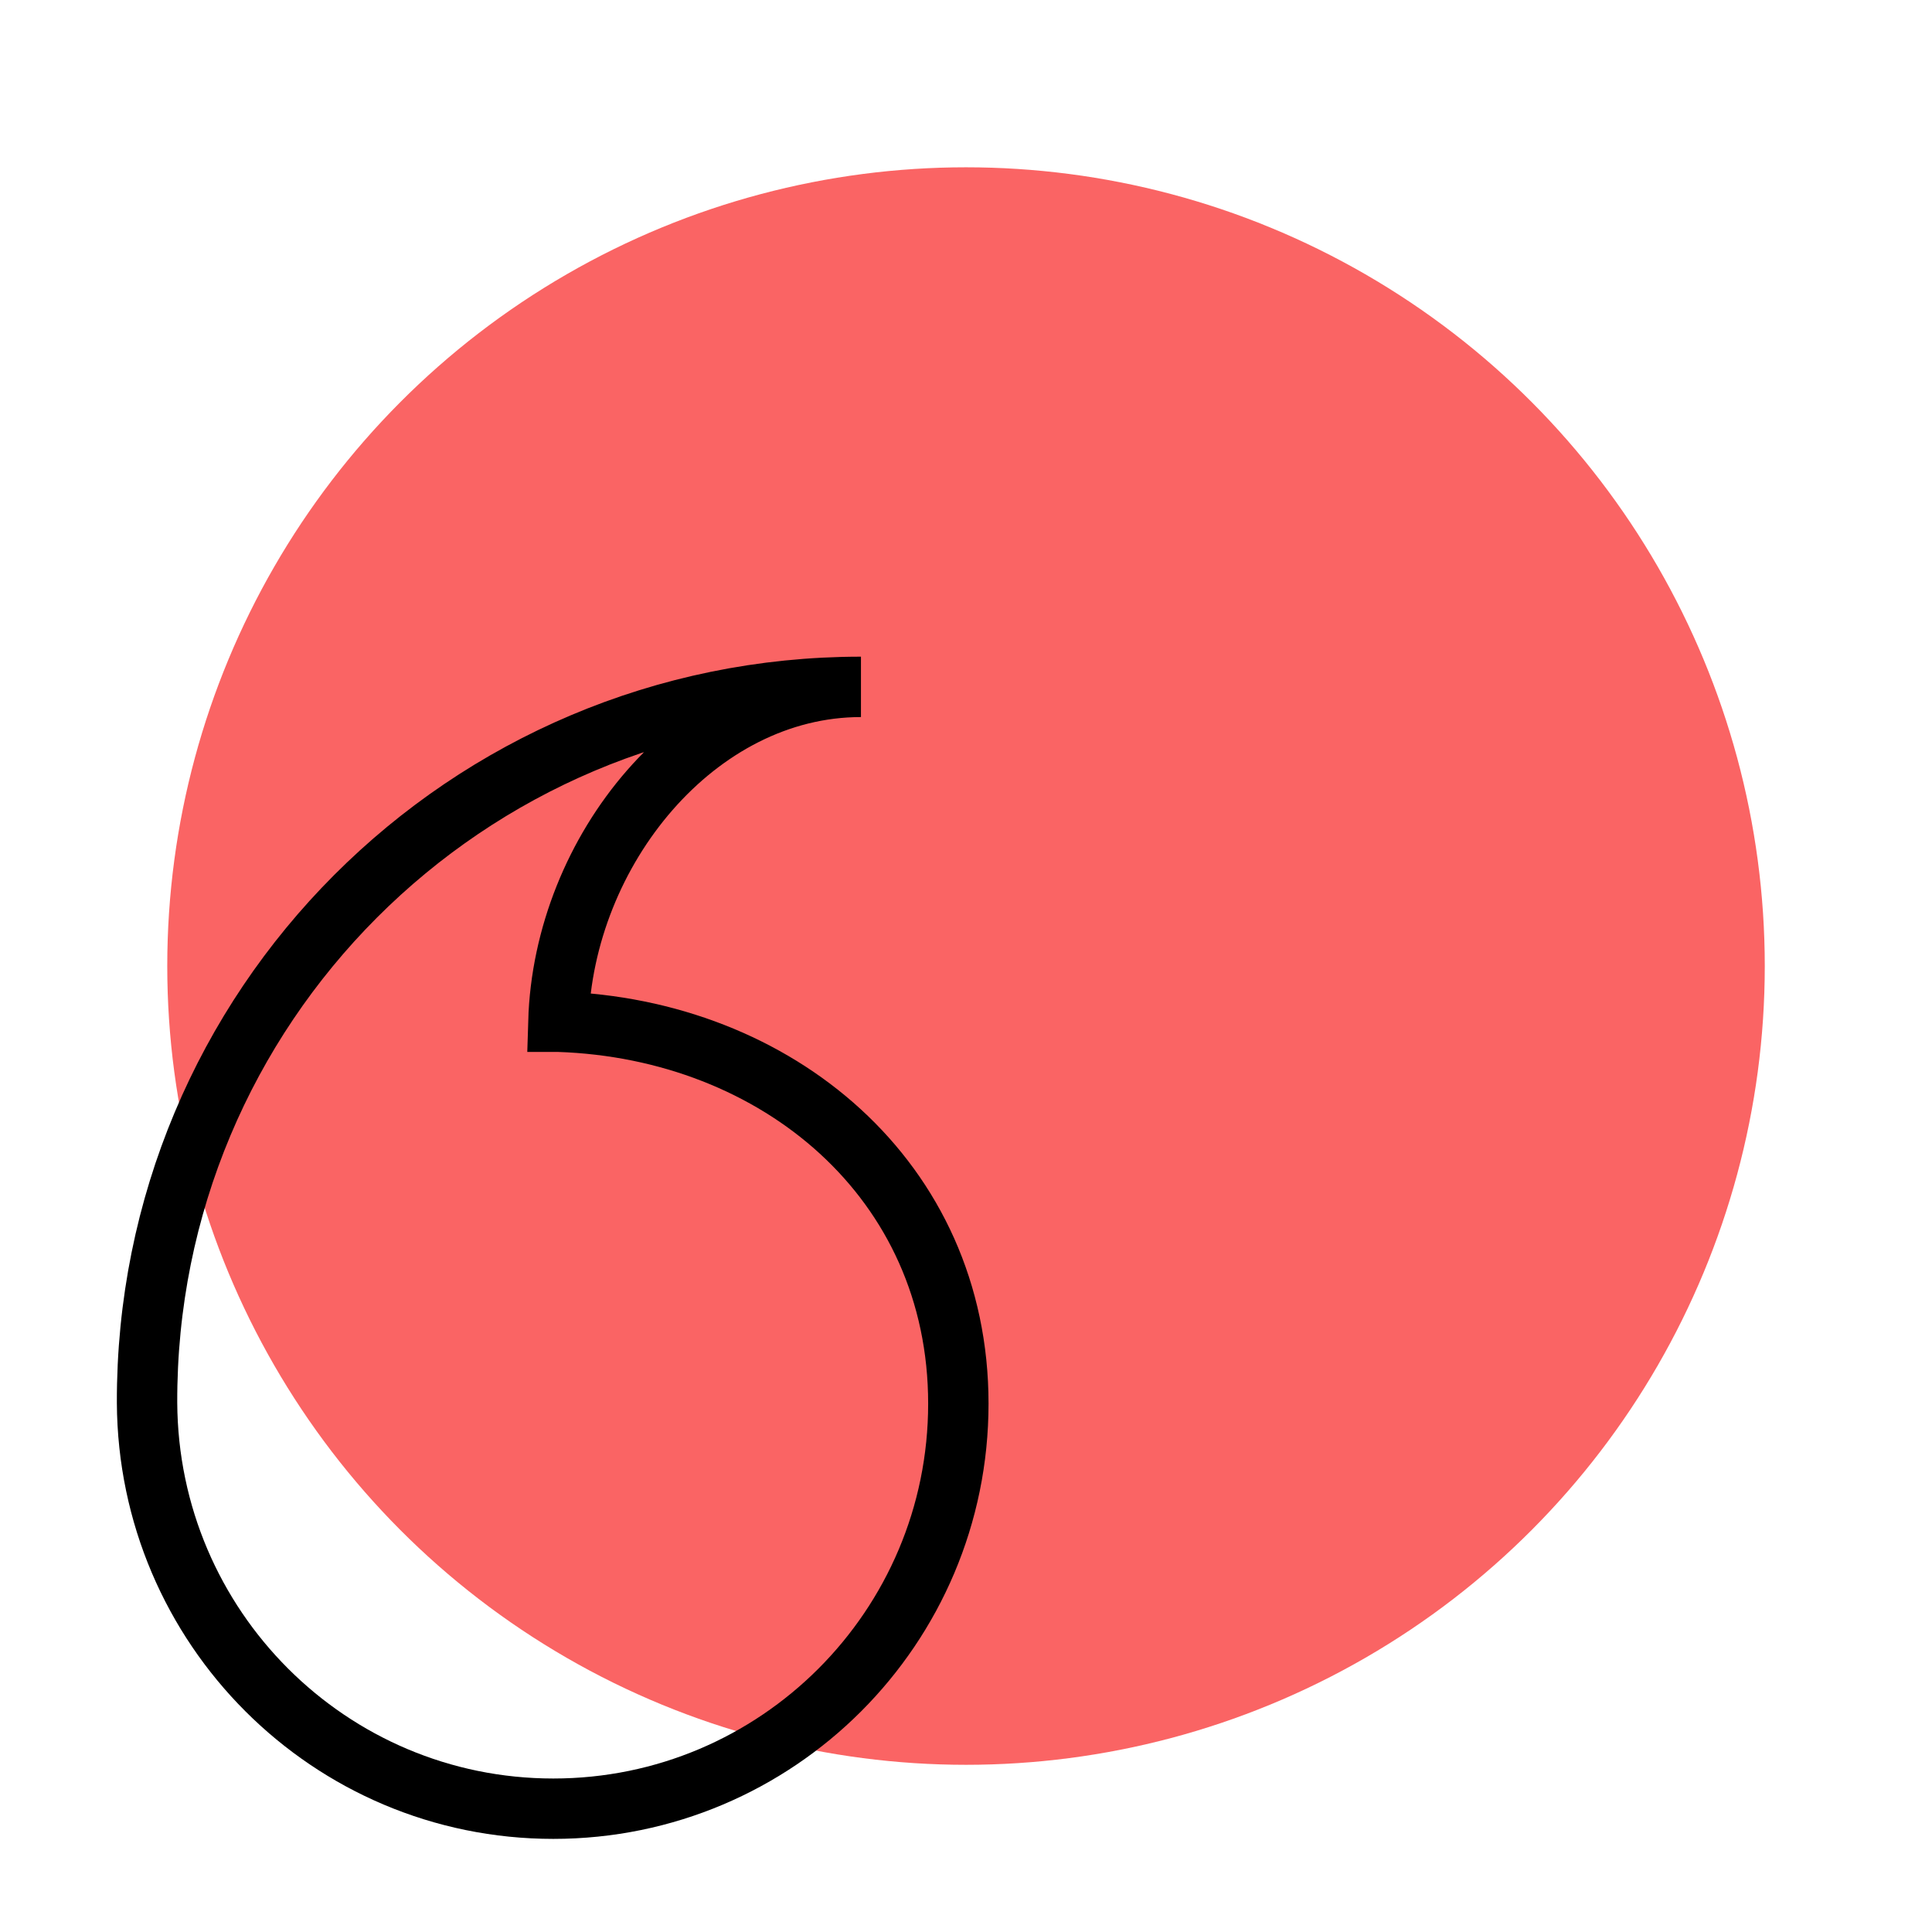 <?xml version="1.0" encoding="UTF-8" standalone="no"?>
<!-- Created with Inkscape (http://www.inkscape.org/) -->

<svg
   xmlns:dc="http://purl.org/dc/elements/1.1/"
   xmlns:cc="http://creativecommons.org/ns#"
   xmlns:rdf="http://www.w3.org/1999/02/22-rdf-syntax-ns#"
   xmlns:svg="http://www.w3.org/2000/svg"
   xmlns="http://www.w3.org/2000/svg"
   xmlns:sodipodi="http://sodipodi.sourceforge.net/DTD/sodipodi-0.dtd"
   xmlns:inkscape="http://www.inkscape.org/namespaces/inkscape"
   width="192"
   height="192"
   viewBox="0 0 192 192"
   id="svg2"
   version="1.1"
   inkscape:version="0.92.3 (2405546, 2018-03-11)"
   inkscape:export-filename="C:\Users\Melanie\Documents\GitHub\Appstract\app\src\main\res\drawable-nodpi\vodafone.png"
   inkscape:export-xdpi="95.800003"
   inkscape:export-ydpi="95.800003"
   sodipodi:docname="vodafone.svg">
  <defs
     id="defs4" />
  <sodipodi:namedview
     id="base"
     pagecolor="#ffffff"
     bordercolor="#666666"
     borderopacity="1.0"
     inkscape:pageopacity="0.0"
     inkscape:pageshadow="2"
     inkscape:zoom="2"
     inkscape:cx="-43.948155"
     inkscape:cy="124.62065"
     inkscape:document-units="px"
     inkscape:current-layer="g1507"
     showgrid="false"
     units="px"
     showguides="true"
     inkscape:window-width="1920"
     inkscape:window-height="986"
     inkscape:window-x="-11"
     inkscape:window-y="-11"
     inkscape:window-maximized="1"
     inkscape:lockguides="true">
    <inkscape:grid
       type="xygrid"
       id="grid4136" />
  </sodipodi:namedview>
  <g
     inkscape:label="Layer 1"
     inkscape:groupmode="layer"
     id="layer1"
     transform="translate(0,-860.362)"
     style="display:none"
     sodipodi:insensitive="true">
    <g
       id="g5381"
       transform="translate(0,860.362)">
      <rect
         style="display:inline;opacity:1;fill:none;fill-opacity:1;stroke:#666666;stroke-width:0.1;stroke-linecap:round;stroke-linejoin:round;stroke-miterlimit:4;stroke-dasharray:none"
         id="rect4140"
         width="183.868"
         height="183.868"
         x="4.066"
         y="4.066" />
    </g>
  </g>
  <g
     inkscape:groupmode="layer"
     id="layer2"
     inkscape:label="Layer 2">
    <g
       id="g5415"
       transform="translate(0.579,3.93)">
      <g
         id="g6140"
         transform="matrix(1.153,0,0,1.153,-14.606,-16.938)">
        <g
           id="g6172"
           transform="matrix(1.089,0,0,1.089,-8.472,-8.393)">
          <g
             id="g6179"
             transform="matrix(0.95,0,0,0.95,4.782,4.738)">
            <g
               id="g1507"
               transform="matrix(1.171,0,0,1.171,-15.525,-12.445)"
               style="stroke-width:0.854">
              <circle
                 style="fill:#fa6464;fill-opacity:1;stroke-width:0.854"
                 id="path1754"
                 cx="94.724"
                 cy="91.341"
                 r="56.829" />
              <path
                 style="fill:none;fill-opacity:1;stroke:#000000;stroke-width:4.296"
                 d="m 65.722,95.303 c 15.554,0.507 28.456,11.257 28.456,27.173 0,15.915 -12.902,28.817 -28.817,28.817 -15.915,0 -28.817,-12.902 -28.904,-28.877 -0.087,-28.159 22.692,-50.938 50.792,-50.938 -11.69,-10e-7 -21.167,11.628 -21.527,23.825 z"
                 id="path1758-5"
                 inkscape:connector-curvature="0"
                 sodipodi:nodetypes="cssccc" />
              <circle
                 style="fill:#ff5555;fill-opacity:1;stroke-width:0.854"
                 id="path1754-6"
                 cx="25.486"
                 cy="-39.139"
                 r="56.829" />
              <path
                 style="fill:none;fill-opacity:1;stroke:#1a1a1a;stroke-width:4.296"
                 d="m 25.847,-66.312 c 15.554,0.507 28.456,11.257 28.456,27.173 0,15.915 -12.902,28.817 -28.817,28.817 -15.915,0 -28.817,-12.902 -28.904,-28.877 -0.087,-28.159 22.692,-50.938 50.792,-50.938 -11.69,-10e-7 -21.167,11.628 -21.527,23.825 z"
                 id="path1758-5-4"
                 inkscape:connector-curvature="0"
                 sodipodi:nodetypes="cssccc" />
            </g>
          </g>
        </g>
      </g>
    </g>
  </g>
</svg>
